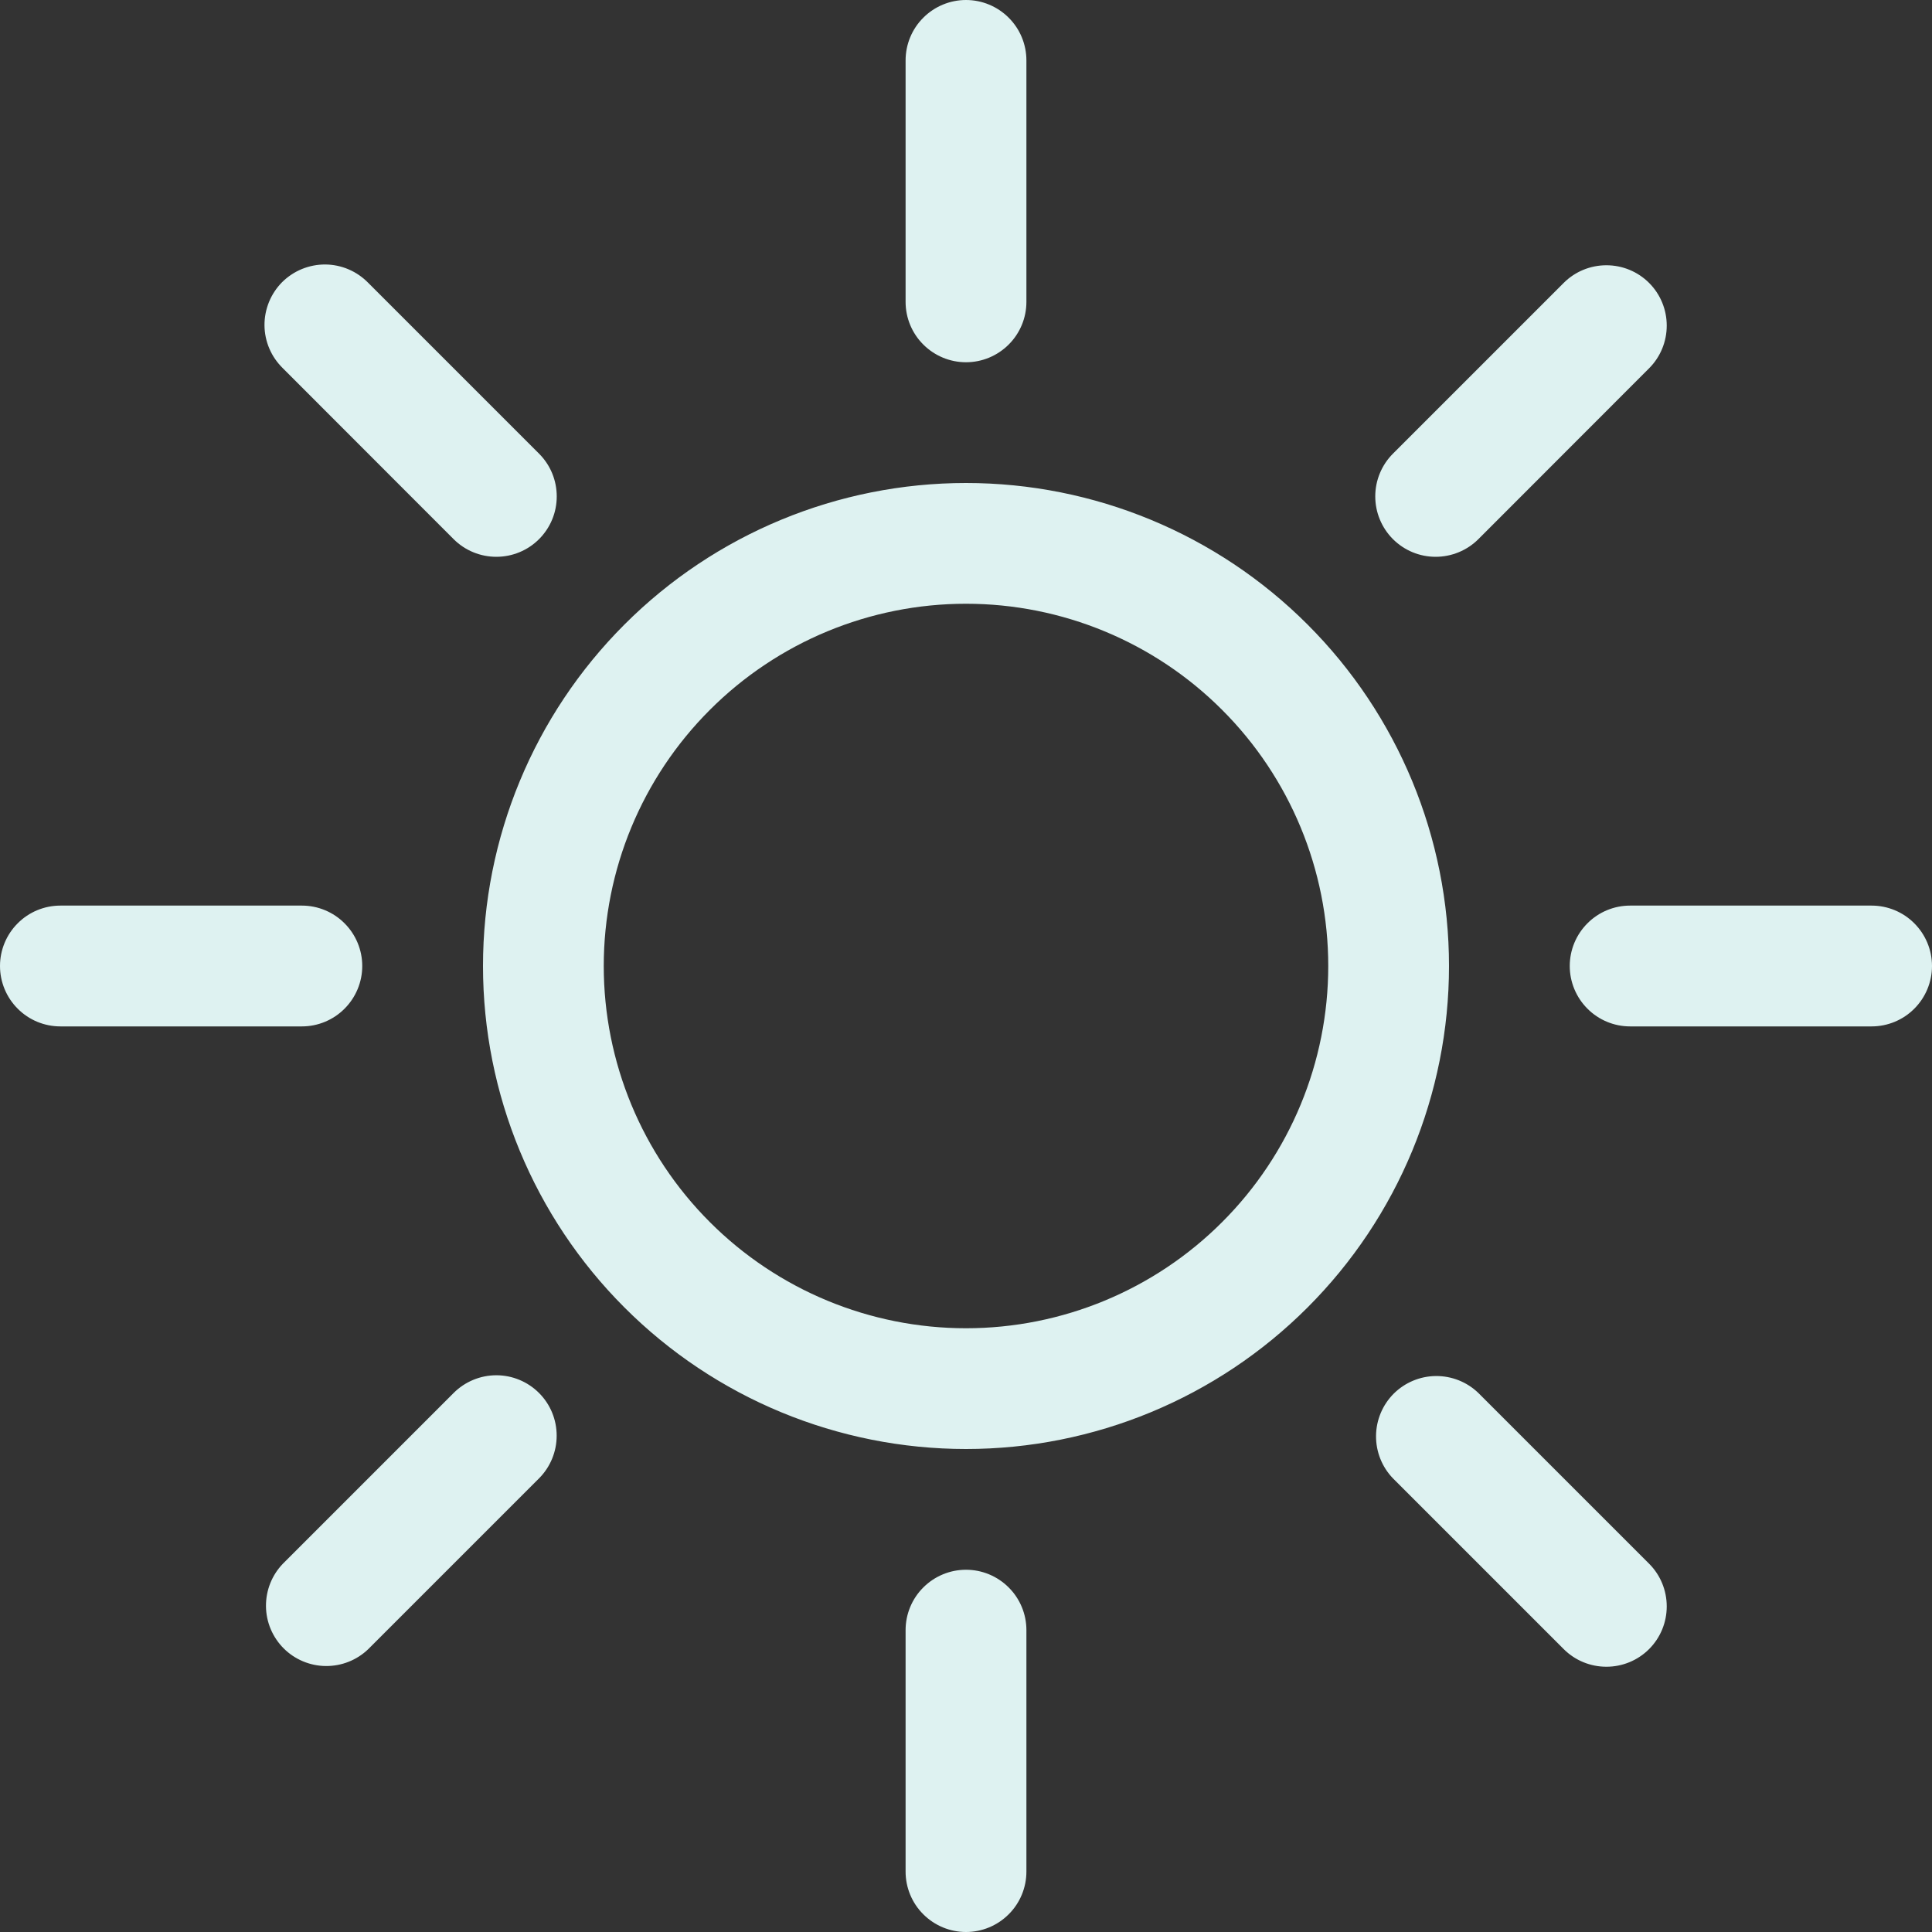 <svg width="30" height="30" viewBox="0 0 30 30" fill="#DEF2F1" xmlns="http://www.w3.org/2000/svg">
<rect x="0" y="0" width="30" height="30" fill="#333333" stroke="none"/>
<path d="M15 20.625C13.508 20.625 12.077 20.032 11.023 18.977C9.968 17.923 9.375 16.492 9.375 15C9.375 13.508 9.968 12.077 11.023 11.023C12.077 9.968 13.508 9.375 15 9.375C16.492 9.375 17.923 9.968 18.977 11.023C20.032 12.077 20.625 13.508 20.625 15C20.625 16.492 20.032 17.923 18.977 18.977C17.923 20.032 16.492 20.625 15 20.625ZM15 22.5C16.989 22.5 18.897 21.71 20.303 20.303C21.71 18.897 22.5 16.989 22.5 15C22.5 13.011 21.71 11.103 20.303 9.697C18.897 8.29 16.989 7.5 15 7.5C13.011 7.5 11.103 8.29 9.697 9.697C8.29 11.103 7.5 13.011 7.5 15C7.5 16.989 8.29 18.897 9.697 20.303C11.103 21.71 13.011 22.5 15 22.5ZM15 0C15.249 0 15.487 0.099 15.663 0.275C15.839 0.45 15.938 0.689 15.938 0.938V4.688C15.938 4.936 15.839 5.175 15.663 5.35C15.487 5.526 15.249 5.625 15 5.625C14.751 5.625 14.513 5.526 14.337 5.35C14.161 5.175 14.062 4.936 14.062 4.688V0.938C14.062 0.689 14.161 0.45 14.337 0.275C14.513 0.099 14.751 0 15 0ZM15 24.375C15.249 24.375 15.487 24.474 15.663 24.65C15.839 24.825 15.938 25.064 15.938 25.312V29.062C15.938 29.311 15.839 29.55 15.663 29.725C15.487 29.901 15.249 30 15 30C14.751 30 14.513 29.901 14.337 29.725C14.161 29.55 14.062 29.311 14.062 29.062V25.312C14.062 25.064 14.161 24.825 14.337 24.65C14.513 24.474 14.751 24.375 15 24.375ZM30 15C30 15.249 29.901 15.487 29.725 15.663C29.55 15.839 29.311 15.938 29.062 15.938H25.312C25.064 15.938 24.825 15.839 24.65 15.663C24.474 15.487 24.375 15.249 24.375 15C24.375 14.751 24.474 14.513 24.65 14.337C24.825 14.161 25.064 14.062 25.312 14.062H29.062C29.311 14.062 29.55 14.161 29.725 14.337C29.901 14.513 30 14.751 30 15ZM5.625 15C5.625 15.249 5.526 15.487 5.35 15.663C5.175 15.839 4.936 15.938 4.688 15.938H0.938C0.689 15.938 0.45 15.839 0.275 15.663C0.099 15.487 0 15.249 0 15C0 14.751 0.099 14.513 0.275 14.337C0.45 14.161 0.689 14.062 0.938 14.062H4.688C4.936 14.062 5.175 14.161 5.35 14.337C5.526 14.513 5.625 14.751 5.625 15ZM25.607 4.393C25.783 4.569 25.881 4.807 25.881 5.056C25.881 5.305 25.783 5.543 25.607 5.719L22.956 8.372C22.869 8.459 22.765 8.528 22.651 8.575C22.537 8.622 22.415 8.646 22.292 8.646C22.043 8.646 21.805 8.547 21.629 8.371C21.542 8.284 21.473 8.18 21.426 8.066C21.379 7.953 21.355 7.831 21.355 7.707C21.355 7.459 21.454 7.22 21.63 7.044L24.281 4.393C24.457 4.217 24.695 4.119 24.944 4.119C25.193 4.119 25.431 4.217 25.607 4.393ZM8.37 21.63C8.546 21.806 8.644 22.044 8.644 22.293C8.644 22.541 8.546 22.78 8.37 22.956L5.719 25.607C5.542 25.778 5.305 25.872 5.059 25.87C4.814 25.868 4.578 25.769 4.405 25.596C4.231 25.422 4.132 25.186 4.13 24.941C4.128 24.695 4.222 24.458 4.393 24.281L7.044 21.63C7.22 21.454 7.459 21.355 7.707 21.355C7.956 21.355 8.194 21.454 8.37 21.63ZM25.607 25.607C25.431 25.783 25.193 25.881 24.944 25.881C24.695 25.881 24.457 25.783 24.281 25.607L21.63 22.956C21.459 22.779 21.365 22.542 21.367 22.296C21.369 22.05 21.468 21.815 21.641 21.641C21.815 21.468 22.05 21.369 22.296 21.367C22.542 21.365 22.779 21.459 22.956 21.63L25.607 24.281C25.783 24.457 25.881 24.695 25.881 24.944C25.881 25.193 25.783 25.431 25.607 25.607ZM8.37 8.372C8.194 8.548 7.956 8.646 7.707 8.646C7.459 8.646 7.22 8.548 7.044 8.372L4.393 5.719C4.304 5.632 4.232 5.529 4.183 5.414C4.134 5.3 4.108 5.177 4.107 5.053C4.106 4.928 4.13 4.805 4.177 4.689C4.224 4.574 4.293 4.47 4.381 4.381C4.47 4.293 4.574 4.224 4.689 4.177C4.805 4.13 4.928 4.106 5.053 4.107C5.177 4.108 5.3 4.134 5.414 4.183C5.529 4.232 5.632 4.304 5.719 4.393L8.37 7.044C8.457 7.131 8.527 7.235 8.574 7.349C8.621 7.463 8.645 7.585 8.645 7.708C8.645 7.831 8.621 7.954 8.574 8.067C8.527 8.181 8.457 8.285 8.37 8.372Z" />
</svg>
